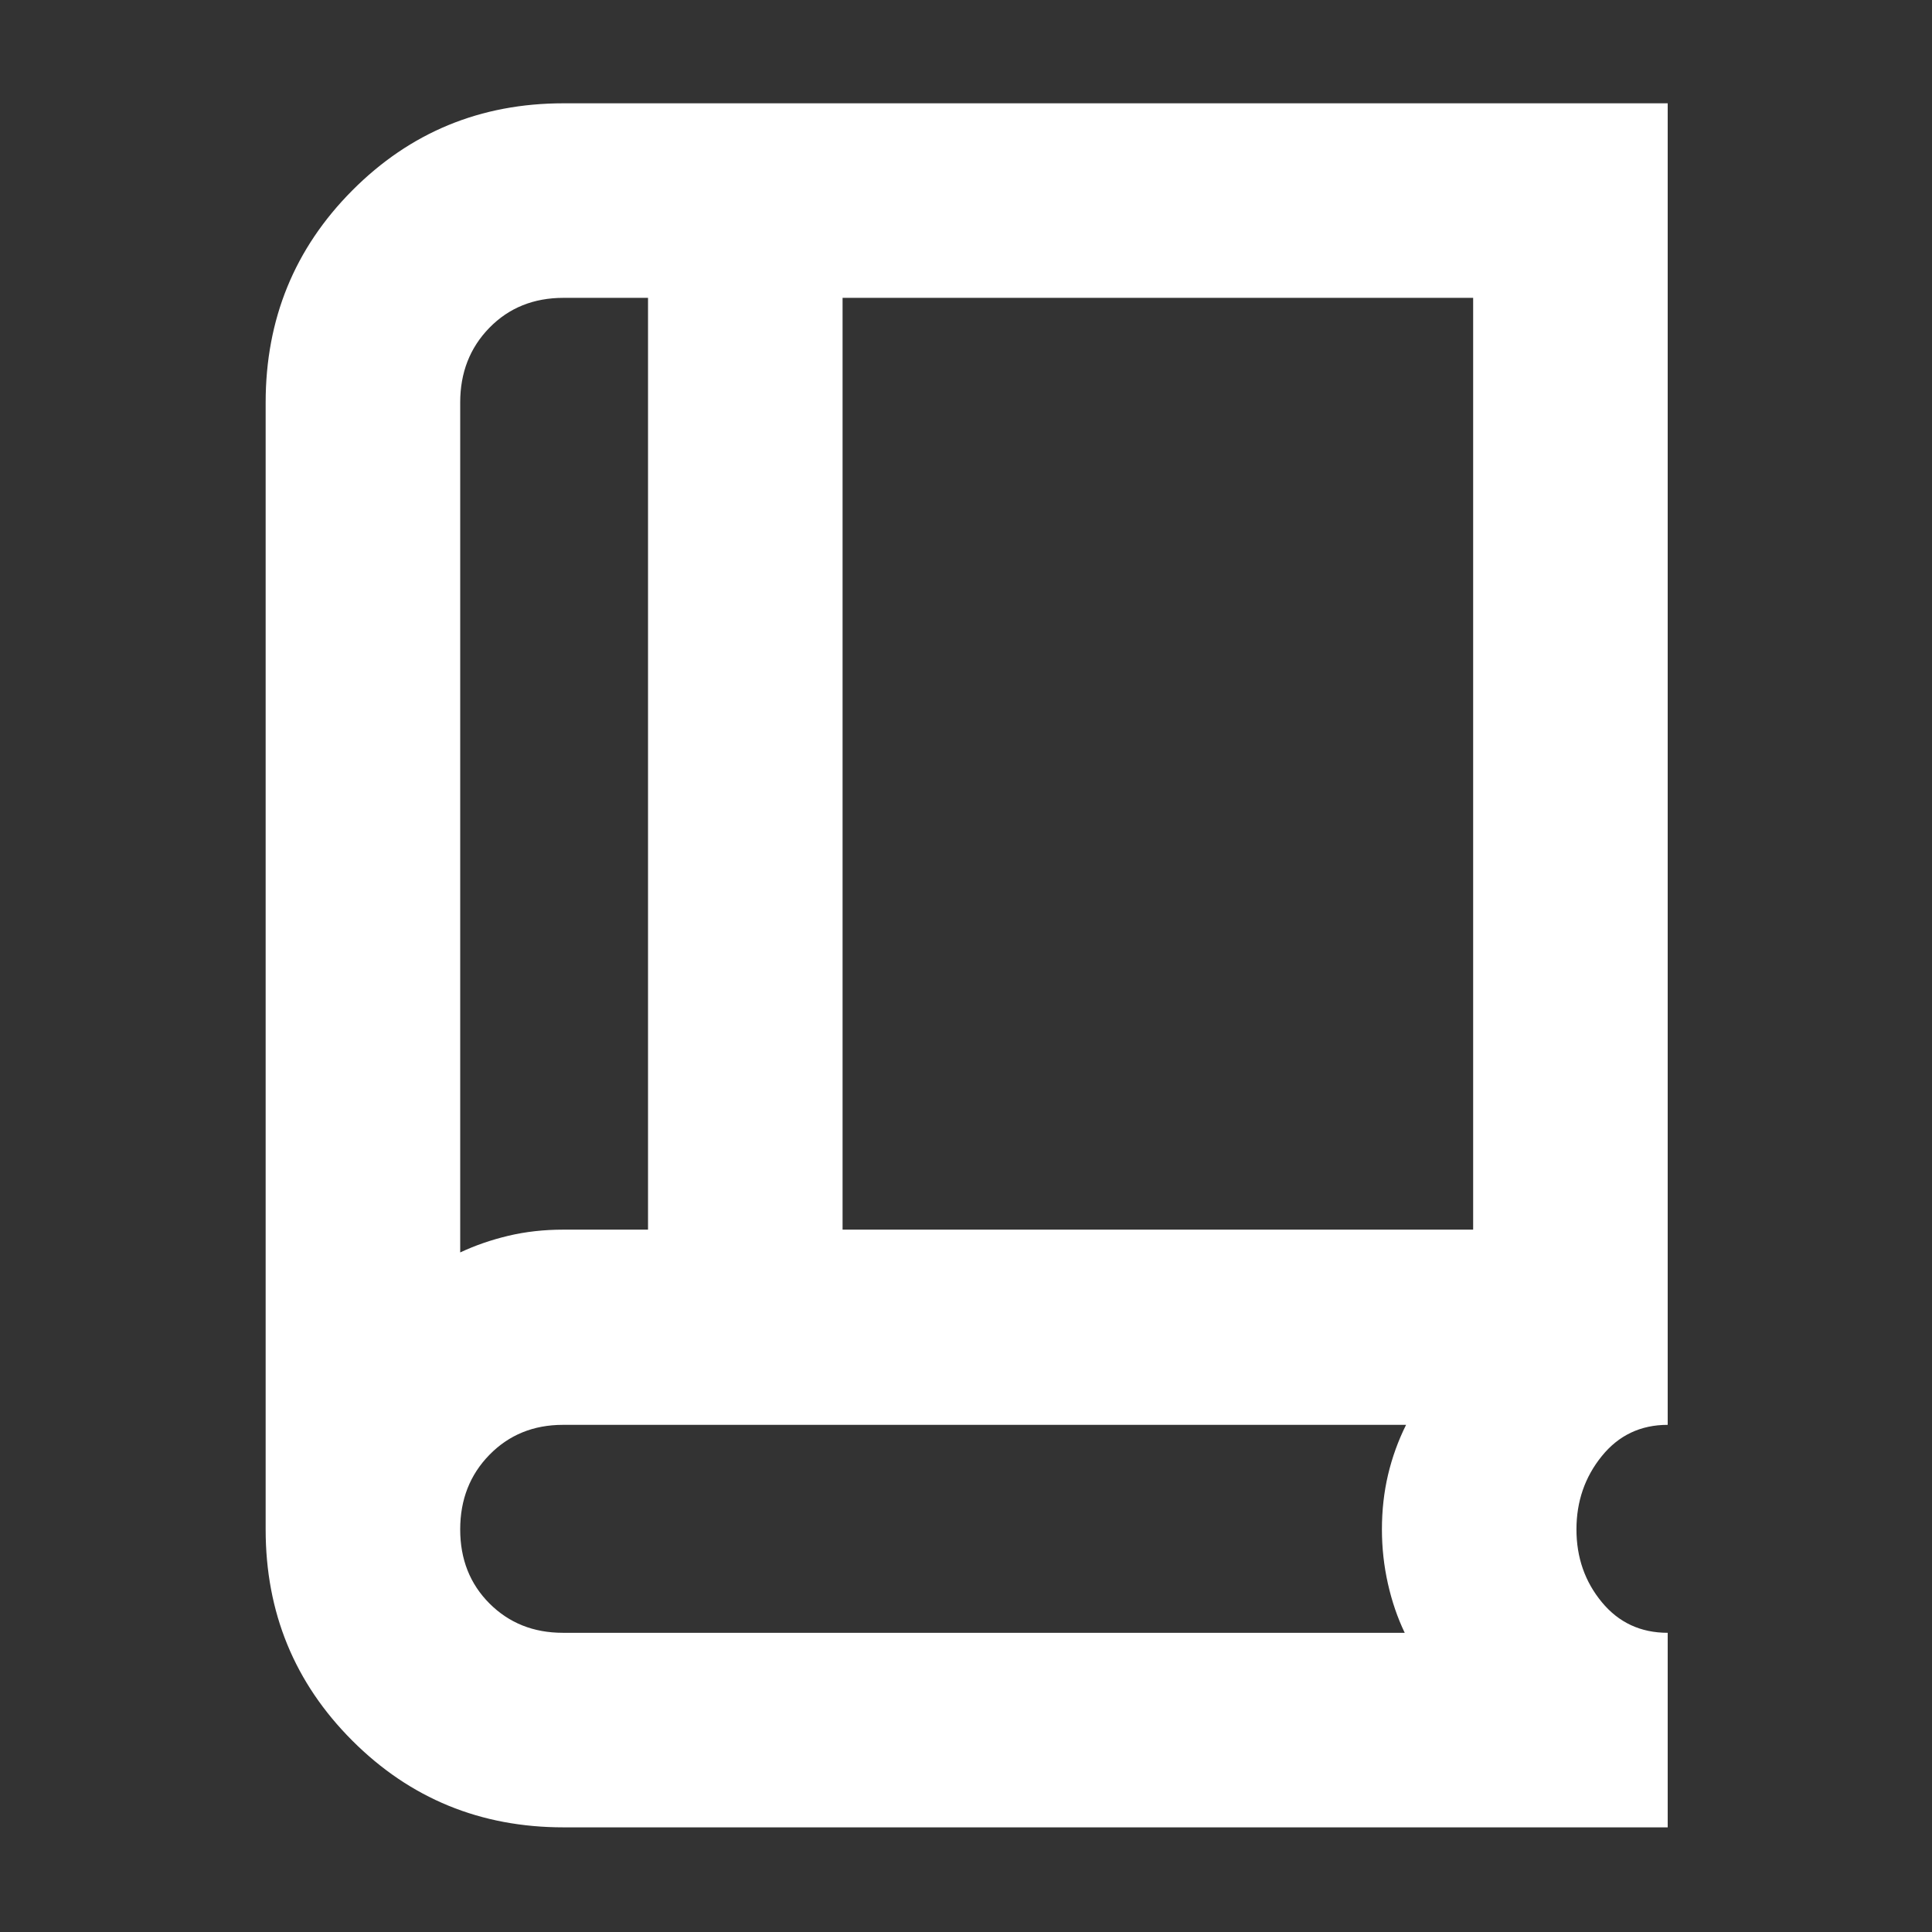 <svg xmlns="http://www.w3.org/2000/svg" height="40px" viewBox="0 -960 960 960" width="40px" fill="#FFFFFF"><rect x="0" y="-960" width="960" height="960" fill="#333333" stroke="none"/><path d="M280-52q-61.86 0-104.93-43.07Q132-138.14 132-200v-560q0-62.13 43.07-105.4T280-908.67h548.67V-252q-20.17 0-32.75 15.54-12.59 15.55-12.59 36.42t12.59 36.12q12.58 15.25 32.75 15.25V-52H280Zm-51.33-285.67q11.13-5.23 23.95-8.28Q265.44-349 280-349h42v-463h-42q-22.28 0-36.81 14.86-14.52 14.86-14.52 37.14v422.33Zm190-11.33H732v-463H418.67v463Zm-190 11.33V-812v474.33Zm51.02 189H698q-5.38-11.19-8.36-24.43-2.97-13.23-2.97-26.93 0-14.3 3.05-27.2 3.05-12.91 8.95-24.77H279.74q-21.94 0-36.51 14.86-14.56 14.86-14.56 37.1 0 22.24 14.56 36.81 14.57 14.56 36.46 14.56Z"/></svg>
